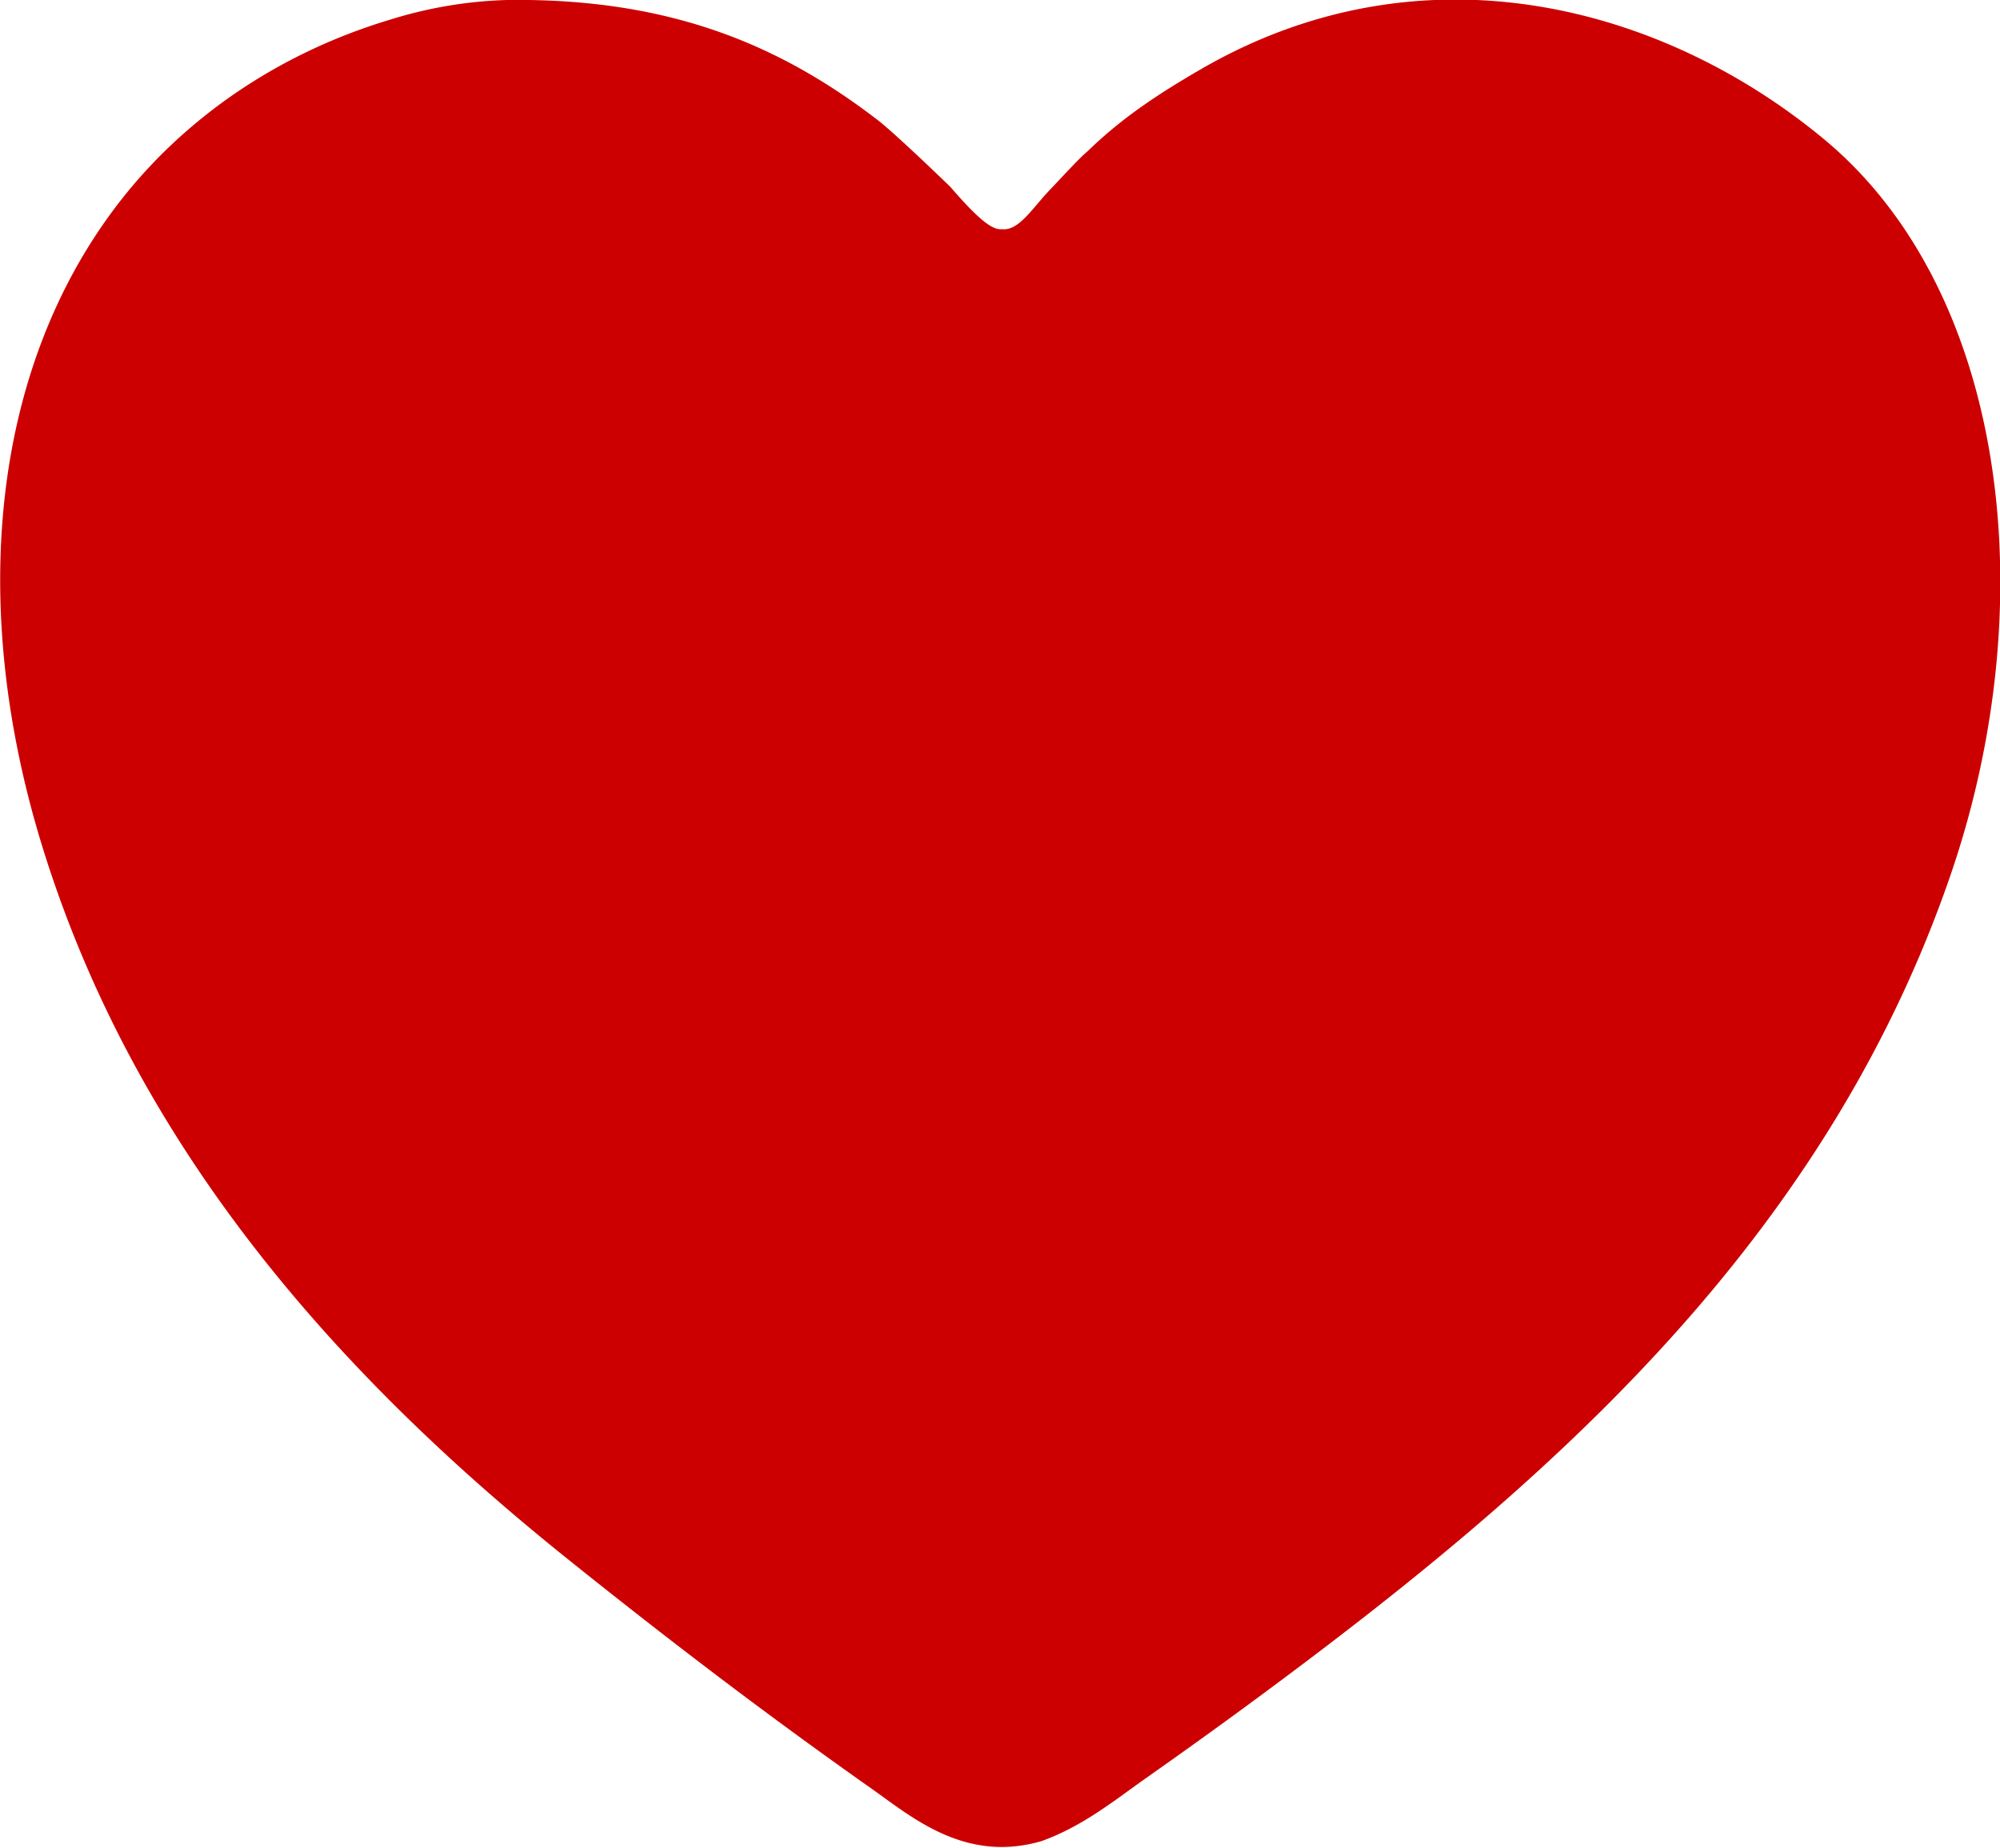 <svg xmlns="http://www.w3.org/2000/svg" width="500" height="462" viewBox="0 0 500 462">
  <defs>
    <style>
      .cls-1 {
        fill: #c00;
        fill-rule: evenodd;
      }
    </style>
  </defs>
  <path class="cls-1" d="M126.732,0c41.947-.563,69.3,12.081,92.668,29.993,2.925,2.242,10.739,9.517,18.187,16.727,7.59,8.786,10.7,10.829,12.966,10.576,4.16,0.446,7.53-5.244,11.9-9.817,3.712-3.884,7.26-7.847,9.487-9.7,8.761-8.521,18.018-14.523,28.291-20.476C355.894-14.948,415.977,1.51,456.12,34.9c45.376,37.738,55.16,115.173,31.467,183.993-29.23,84.9-90.711,142.811-155.6,192.355-14.829,11.323-29.868,22.291-45.323,33.165-8.086,5.689-15.806,12.073-26.27,15.862-19.186,5.586-32.468-6.04-42.726-13.266-26.271-18.508-51.244-37.589-75.923-57.39C85.985,344.878,34.357,288.3,10.681,211.966-8.08,151.475-2.141,92.241,29.446,51.045,45.576,30.008,69.07,13.45,97.575,4.9A108.091,108.091,0,0,1,126.732,0Z"/>
</svg>
